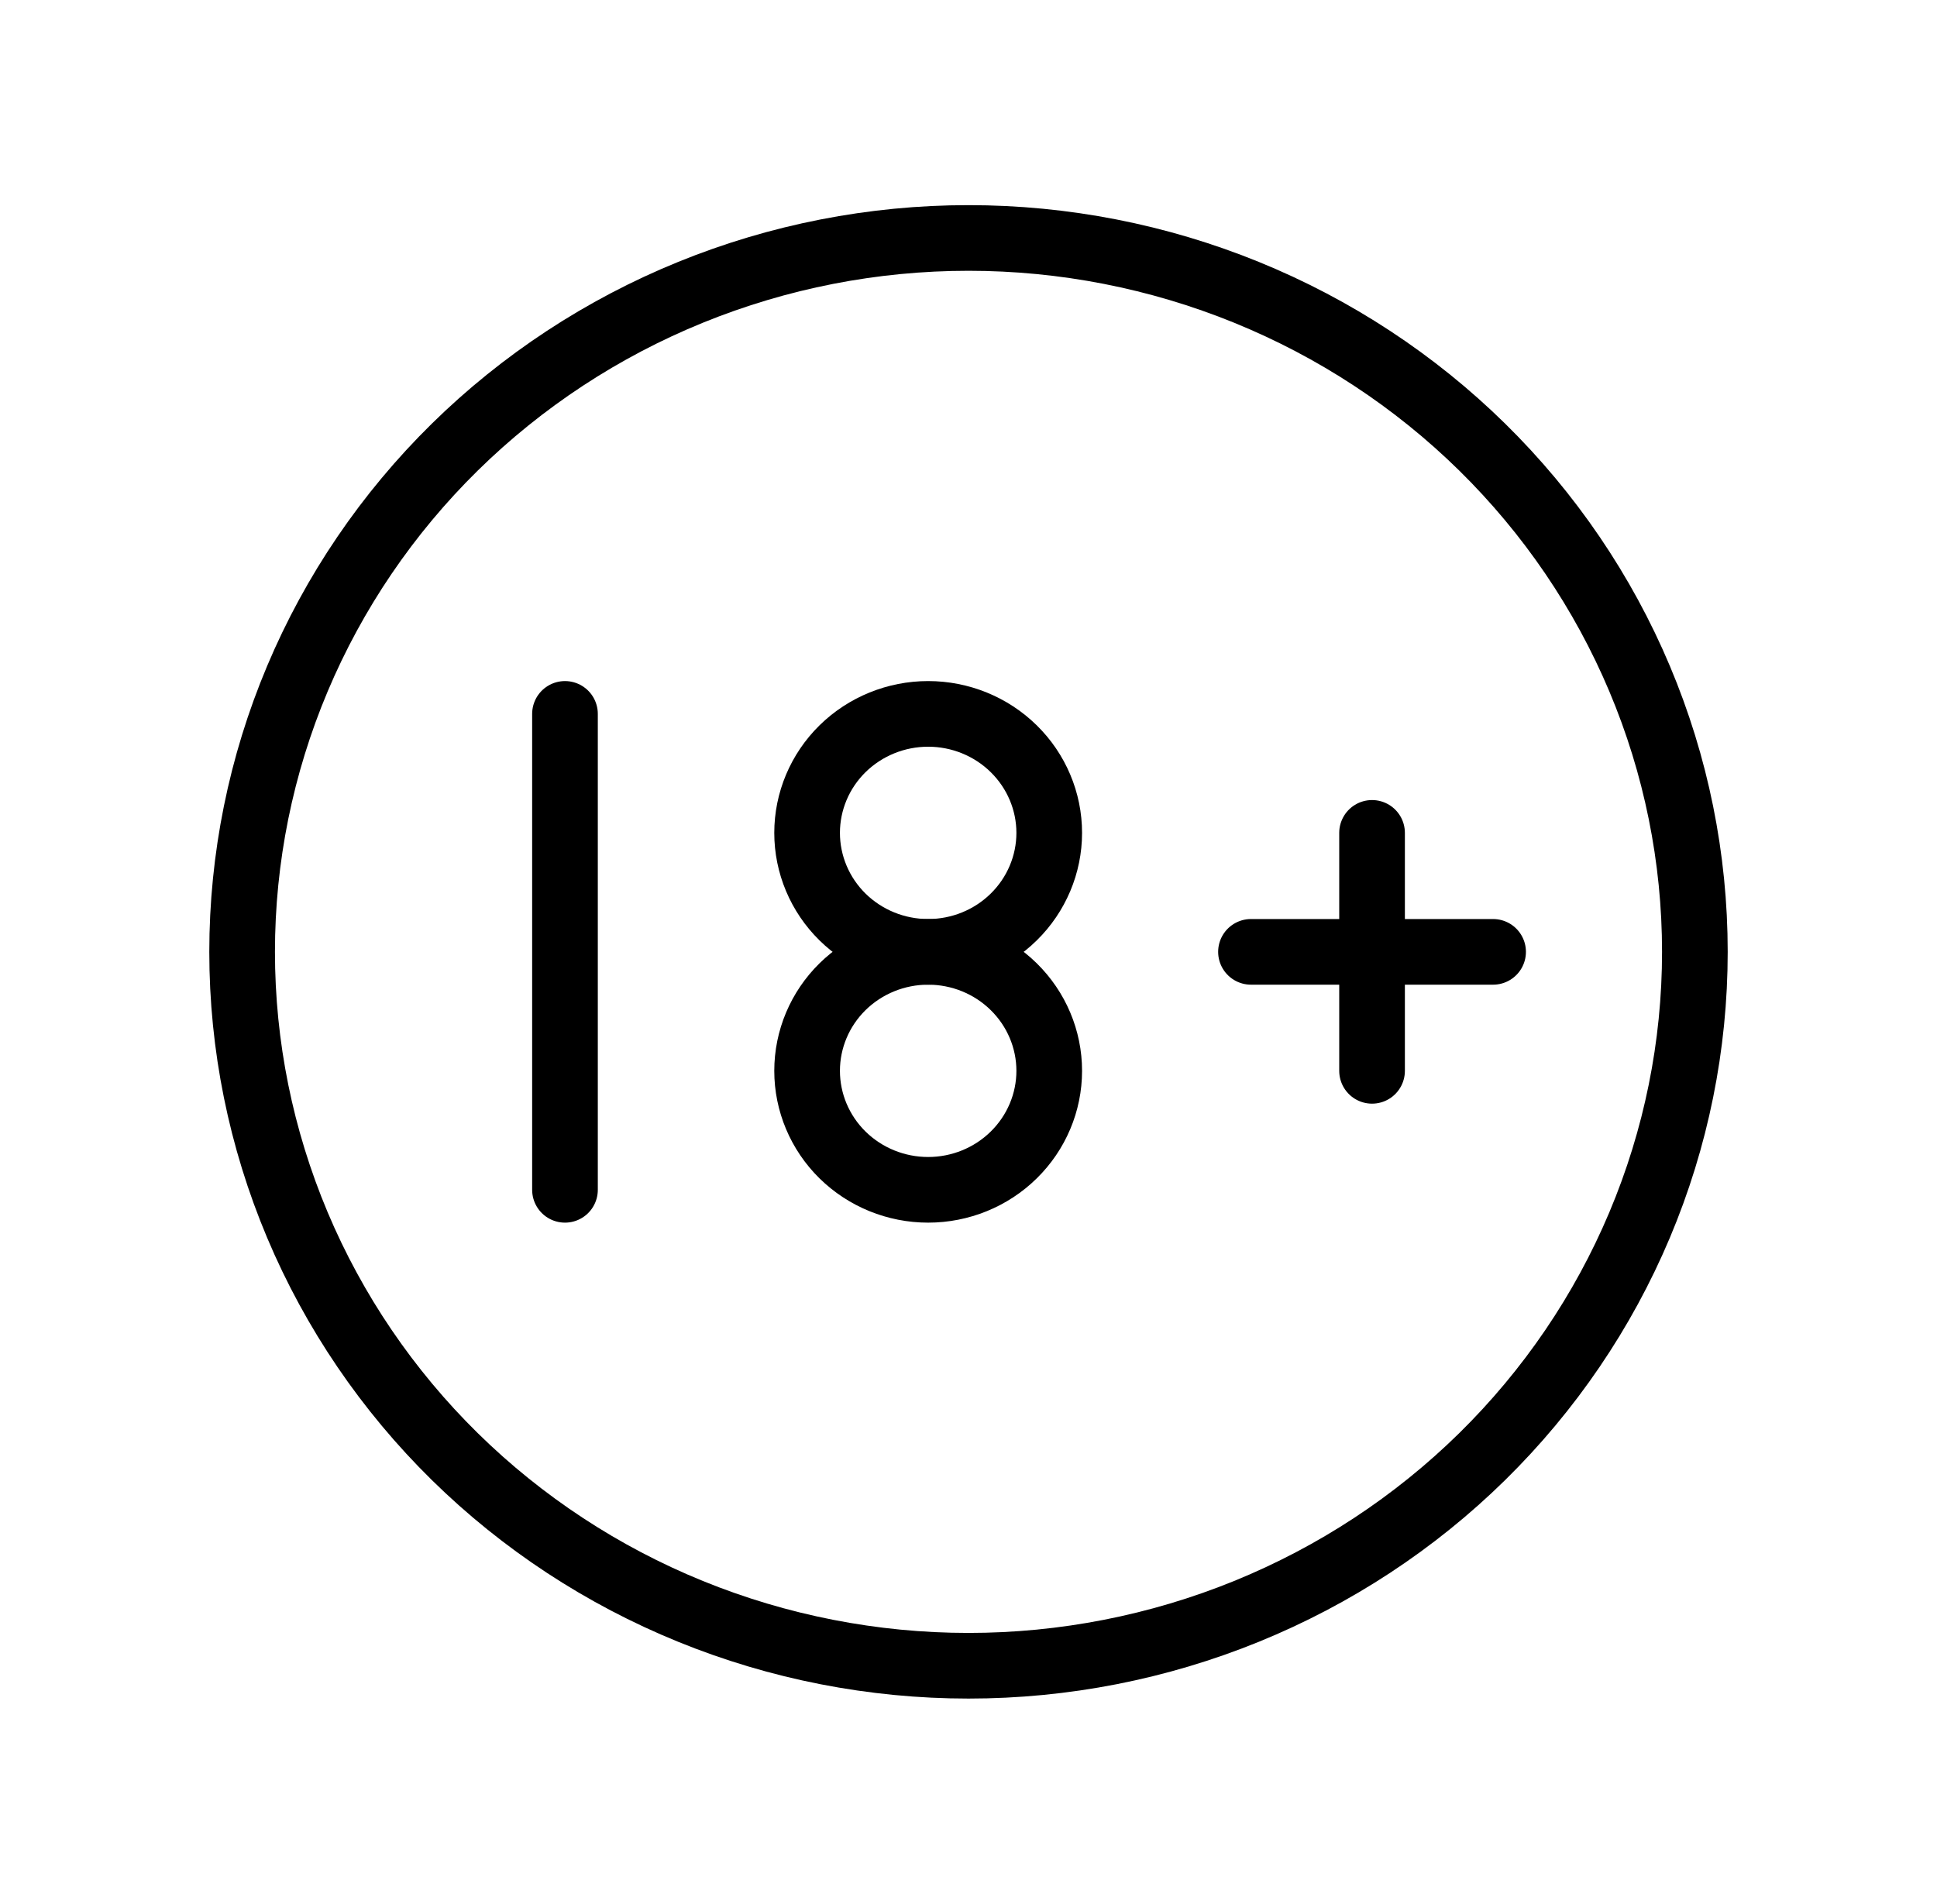 <svg width="59" height="58" viewBox="0 0 59 58" fill="none" xmlns="http://www.w3.org/2000/svg">
<path d="M7.375 29C7.375 31.856 7.947 34.684 9.059 37.323C10.171 39.962 11.801 42.36 13.855 44.38C15.91 46.399 18.349 48.001 21.033 49.094C23.718 50.187 26.595 50.75 29.5 50.75C32.406 50.75 35.282 50.187 37.967 49.094C40.651 48.001 43.09 46.399 45.145 44.38C47.199 42.36 48.829 39.962 49.941 37.323C51.053 34.684 51.625 31.856 51.625 29C51.625 26.144 51.053 23.316 49.941 20.677C48.829 18.038 47.199 15.64 45.145 13.62C43.09 11.601 40.651 9.999 37.967 8.906C35.282 7.813 32.406 7.25 29.5 7.25C26.595 7.25 23.718 7.813 21.033 8.906C18.349 9.999 15.91 11.601 13.855 13.62C11.801 15.64 10.171 18.038 9.059 20.677C7.947 23.316 7.375 26.144 7.375 29Z" stroke="black" stroke-width="2" stroke-linecap="round" stroke-linejoin="round"/>
<path d="M24.584 25.375C24.584 26.336 24.972 27.258 25.663 27.938C26.355 28.618 27.293 29 28.271 29C29.249 29 30.187 28.618 30.878 27.938C31.57 27.258 31.959 26.336 31.959 25.375C31.959 24.414 31.57 23.492 30.878 22.812C30.187 22.132 29.249 21.75 28.271 21.75C27.293 21.75 26.355 22.132 25.663 22.812C24.972 23.492 24.584 24.414 24.584 25.375Z" stroke="black" stroke-width="2" stroke-linecap="round" stroke-linejoin="round"/>
<path d="M17.209 36.25V21.75M38.104 29H45.479M41.792 25.375V32.625M24.584 32.625C24.584 33.586 24.972 34.508 25.663 35.188C26.355 35.868 27.293 36.25 28.271 36.25C29.249 36.25 30.187 35.868 30.878 35.188C31.57 34.508 31.959 33.586 31.959 32.625C31.959 31.664 31.57 30.742 30.878 30.062C30.187 29.382 29.249 29 28.271 29C27.293 29 26.355 29.382 25.663 30.062C24.972 30.742 24.584 31.664 24.584 32.625Z" stroke="black" stroke-width="2" stroke-linecap="round" stroke-linejoin="round"/>
</svg>
